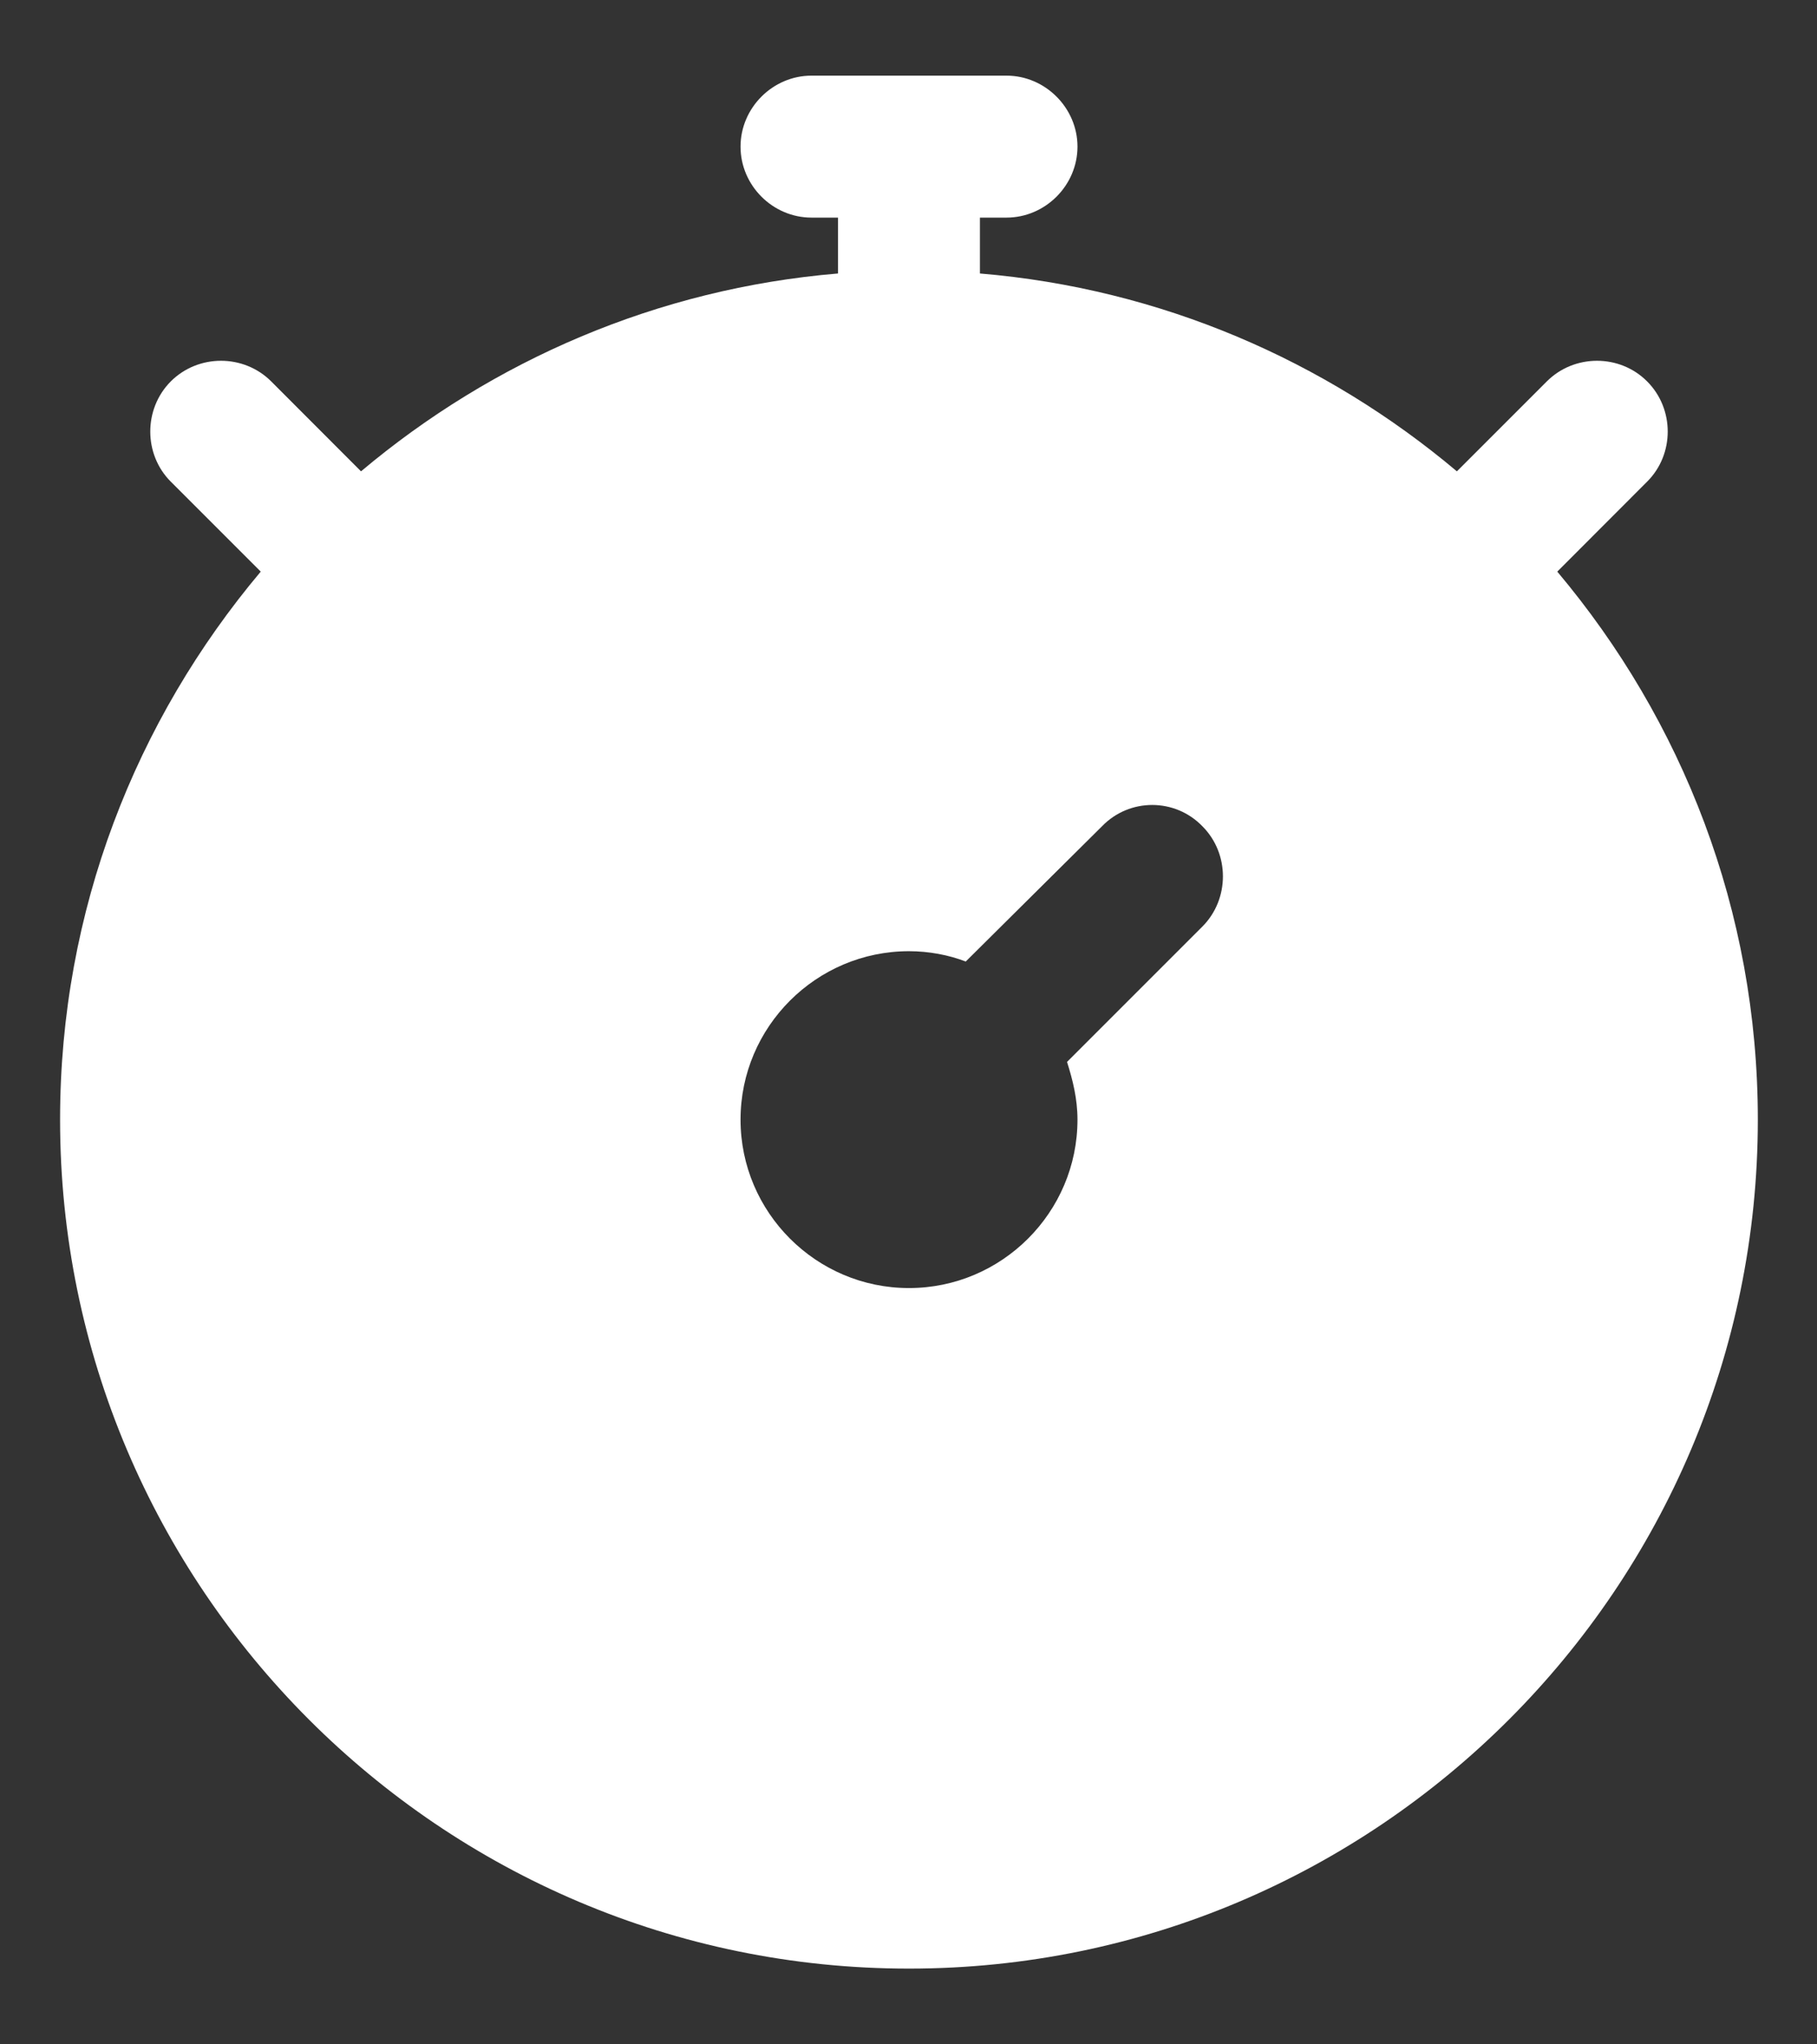 <svg width="16" height="18" viewBox="0 0 16 18" fill="none" xmlns="http://www.w3.org/2000/svg">
<rect x="0" y="0" width="16" height="18" fill="#333333" stroke="none"/>
<path d="M13.713 5.033L14.504 4.241C14.746 4 14.746 3.6 14.504 3.358C14.263 3.116 13.863 3.116 13.621 3.358L12.829 4.15C11.671 3.175 10.221 2.541 8.629 2.408V1.916H8.863C9.204 1.916 9.488 1.633 9.488 1.291C9.488 0.95 9.204 0.666 8.863 0.666H7.146C6.804 0.666 6.521 0.95 6.521 1.291C6.521 1.633 6.804 1.916 7.146 1.916H7.379V2.408C5.788 2.541 4.338 3.175 3.179 4.15L2.388 3.358C2.146 3.116 1.746 3.116 1.504 3.358C1.263 3.6 1.263 4 1.504 4.241L2.296 5.033C1.196 6.341 0.529 8.016 0.529 9.858C0.529 13.975 3.879 17.333 8.004 17.333C12.129 17.333 15.479 13.975 15.479 9.858C15.479 8.016 14.813 6.341 13.713 5.033ZM10.588 8.158L9.396 9.35C9.446 9.508 9.488 9.675 9.488 9.858C9.488 10.675 8.821 11.341 8.004 11.341C7.188 11.341 6.521 10.675 6.521 9.858C6.521 9.041 7.188 8.375 8.004 8.375C8.179 8.375 8.354 8.408 8.504 8.466L9.704 7.275C9.946 7.025 10.346 7.025 10.588 7.275C10.829 7.516 10.829 7.916 10.588 8.158Z" fill="white"/>
</svg>
